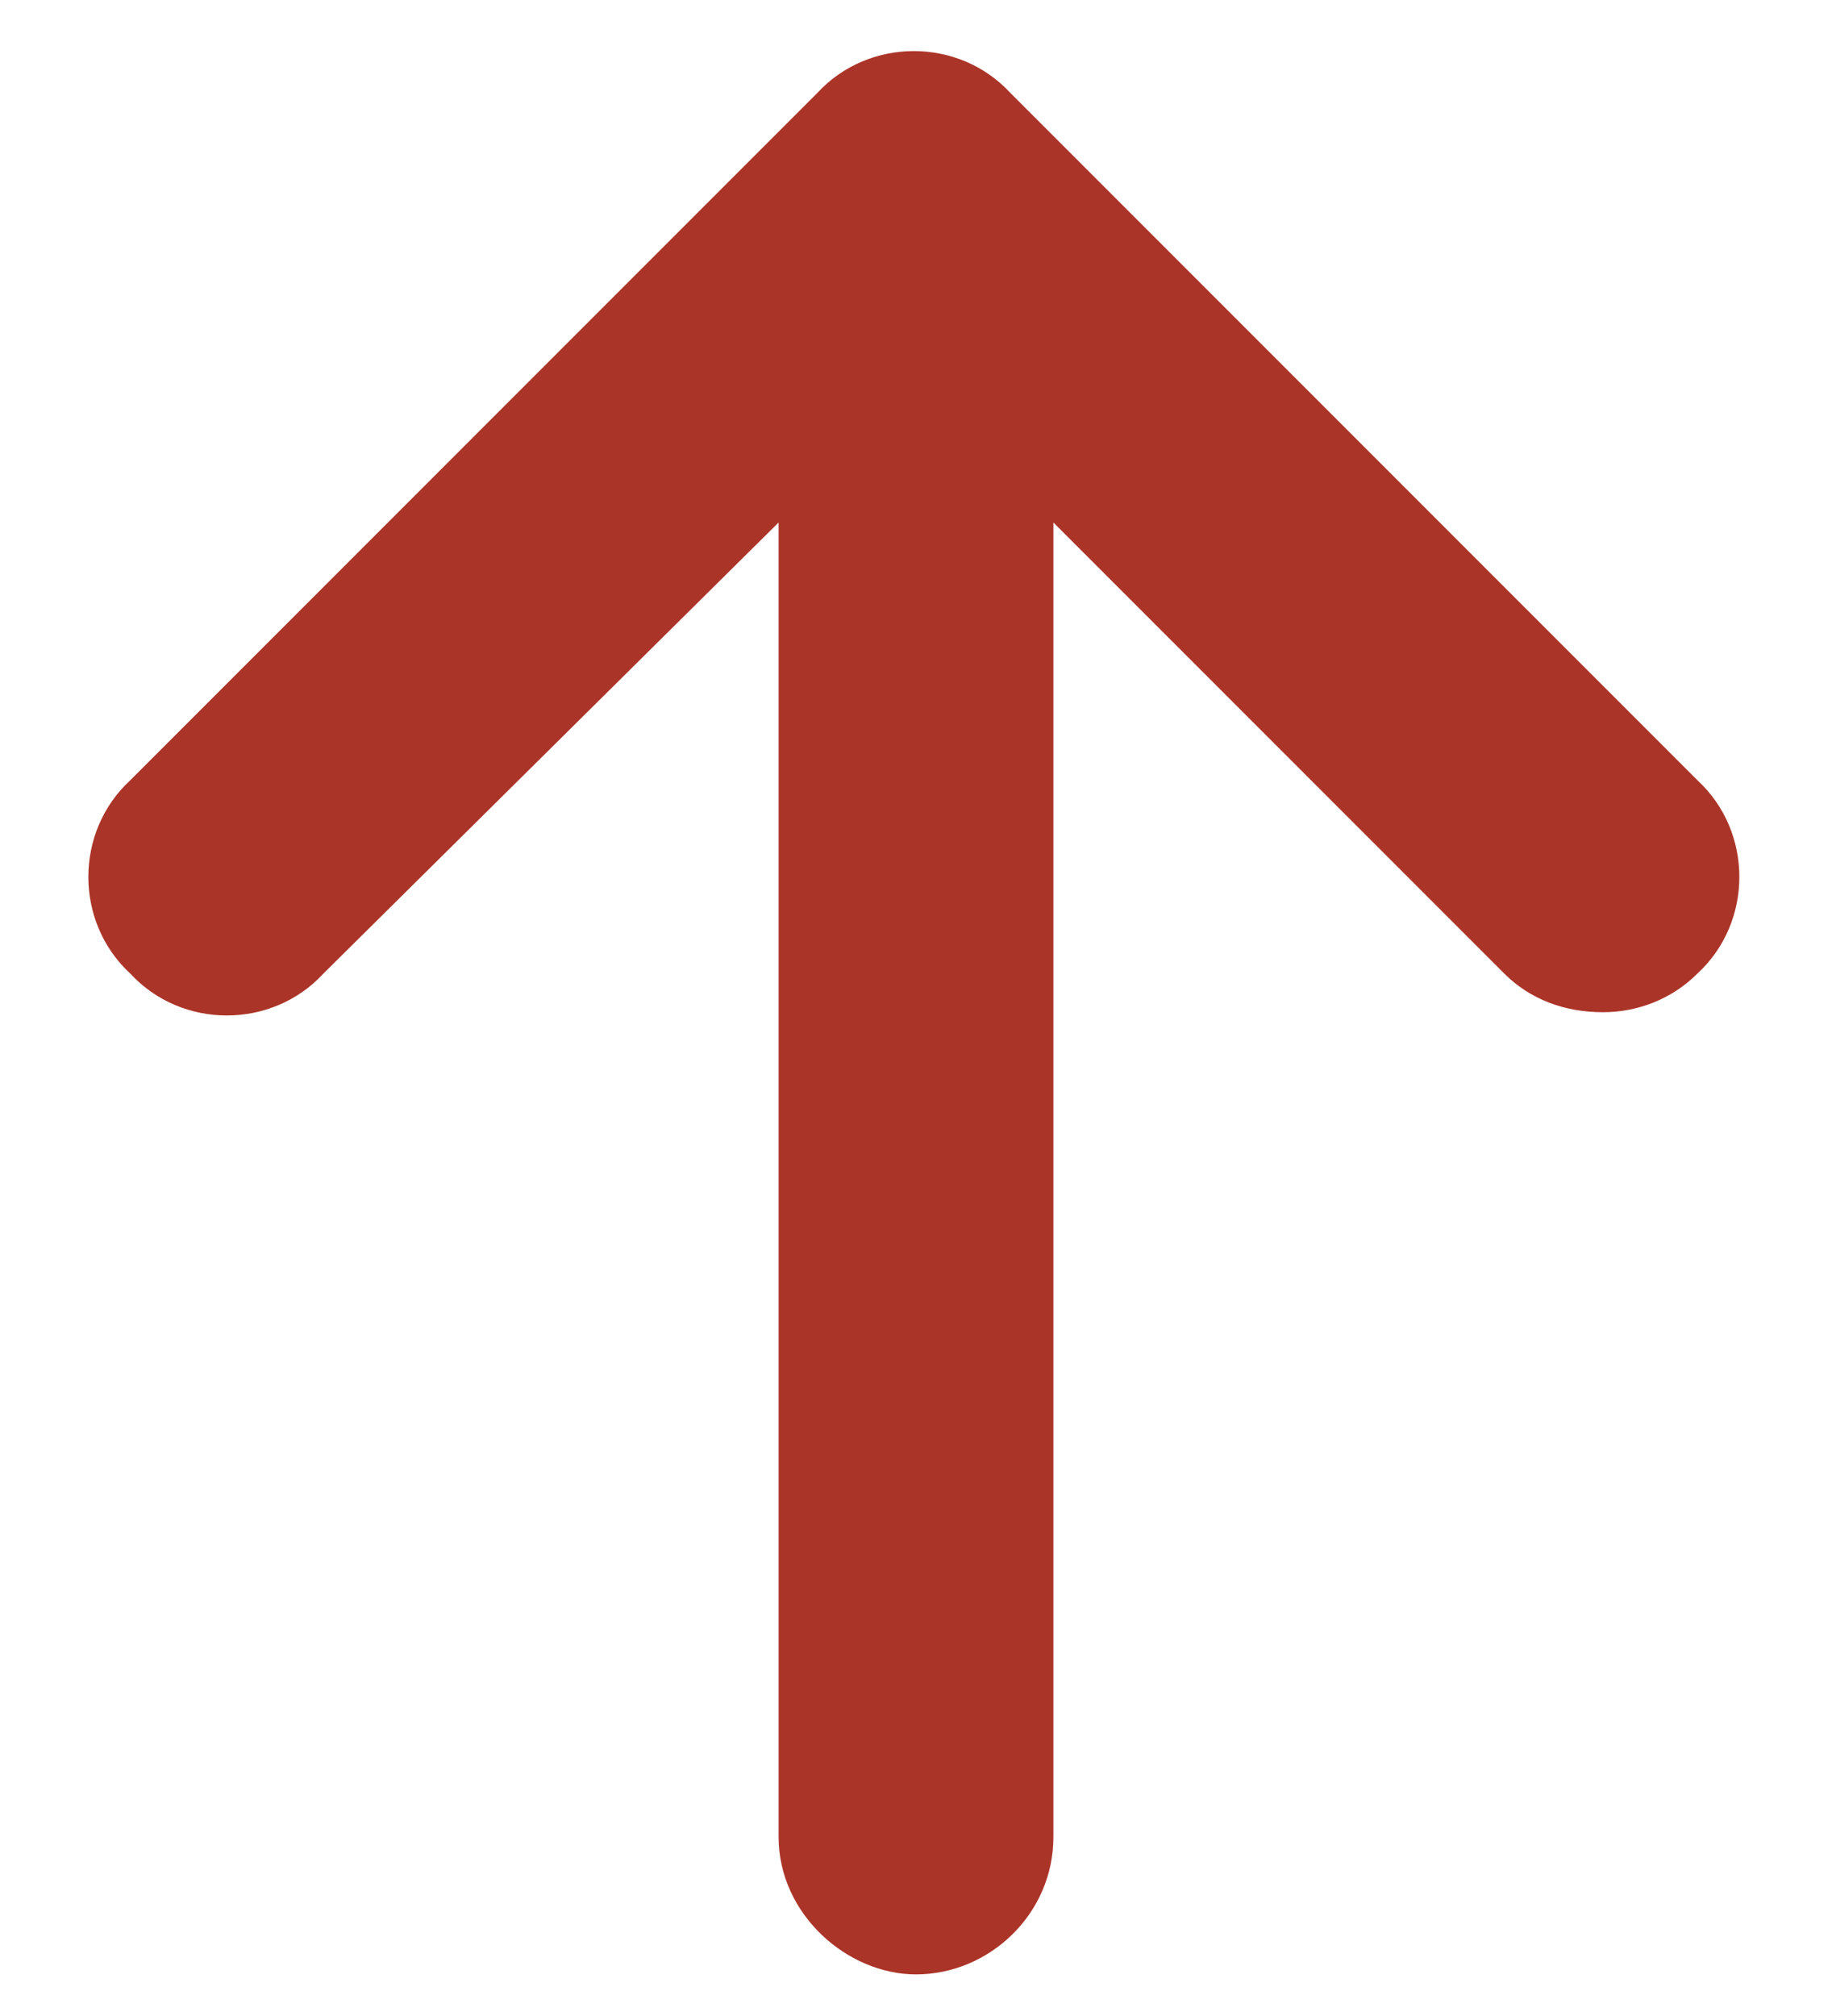 <svg width="20" height="22" viewBox="0 0 20 22" fill="none" xmlns="http://www.w3.org/2000/svg">
<path d="M18.531 10.624C18.25 10.905 17.875 11.046 17.5 11.046C17.078 11.046 16.703 10.905 16.422 10.624L11.5 5.702V20.046C11.5 20.89 10.797 21.546 10 21.546C9.25 21.546 8.5 20.89 8.5 20.046V5.702L3.531 10.624C2.969 11.234 1.984 11.234 1.422 10.624C0.812 10.062 0.812 9.077 1.422 8.515L8.922 1.015C9.484 0.405 10.469 0.405 11.031 1.015L18.531 8.515C19.141 9.077 19.141 10.062 18.531 10.624Z" fill="#AB3428"/>
</svg>
